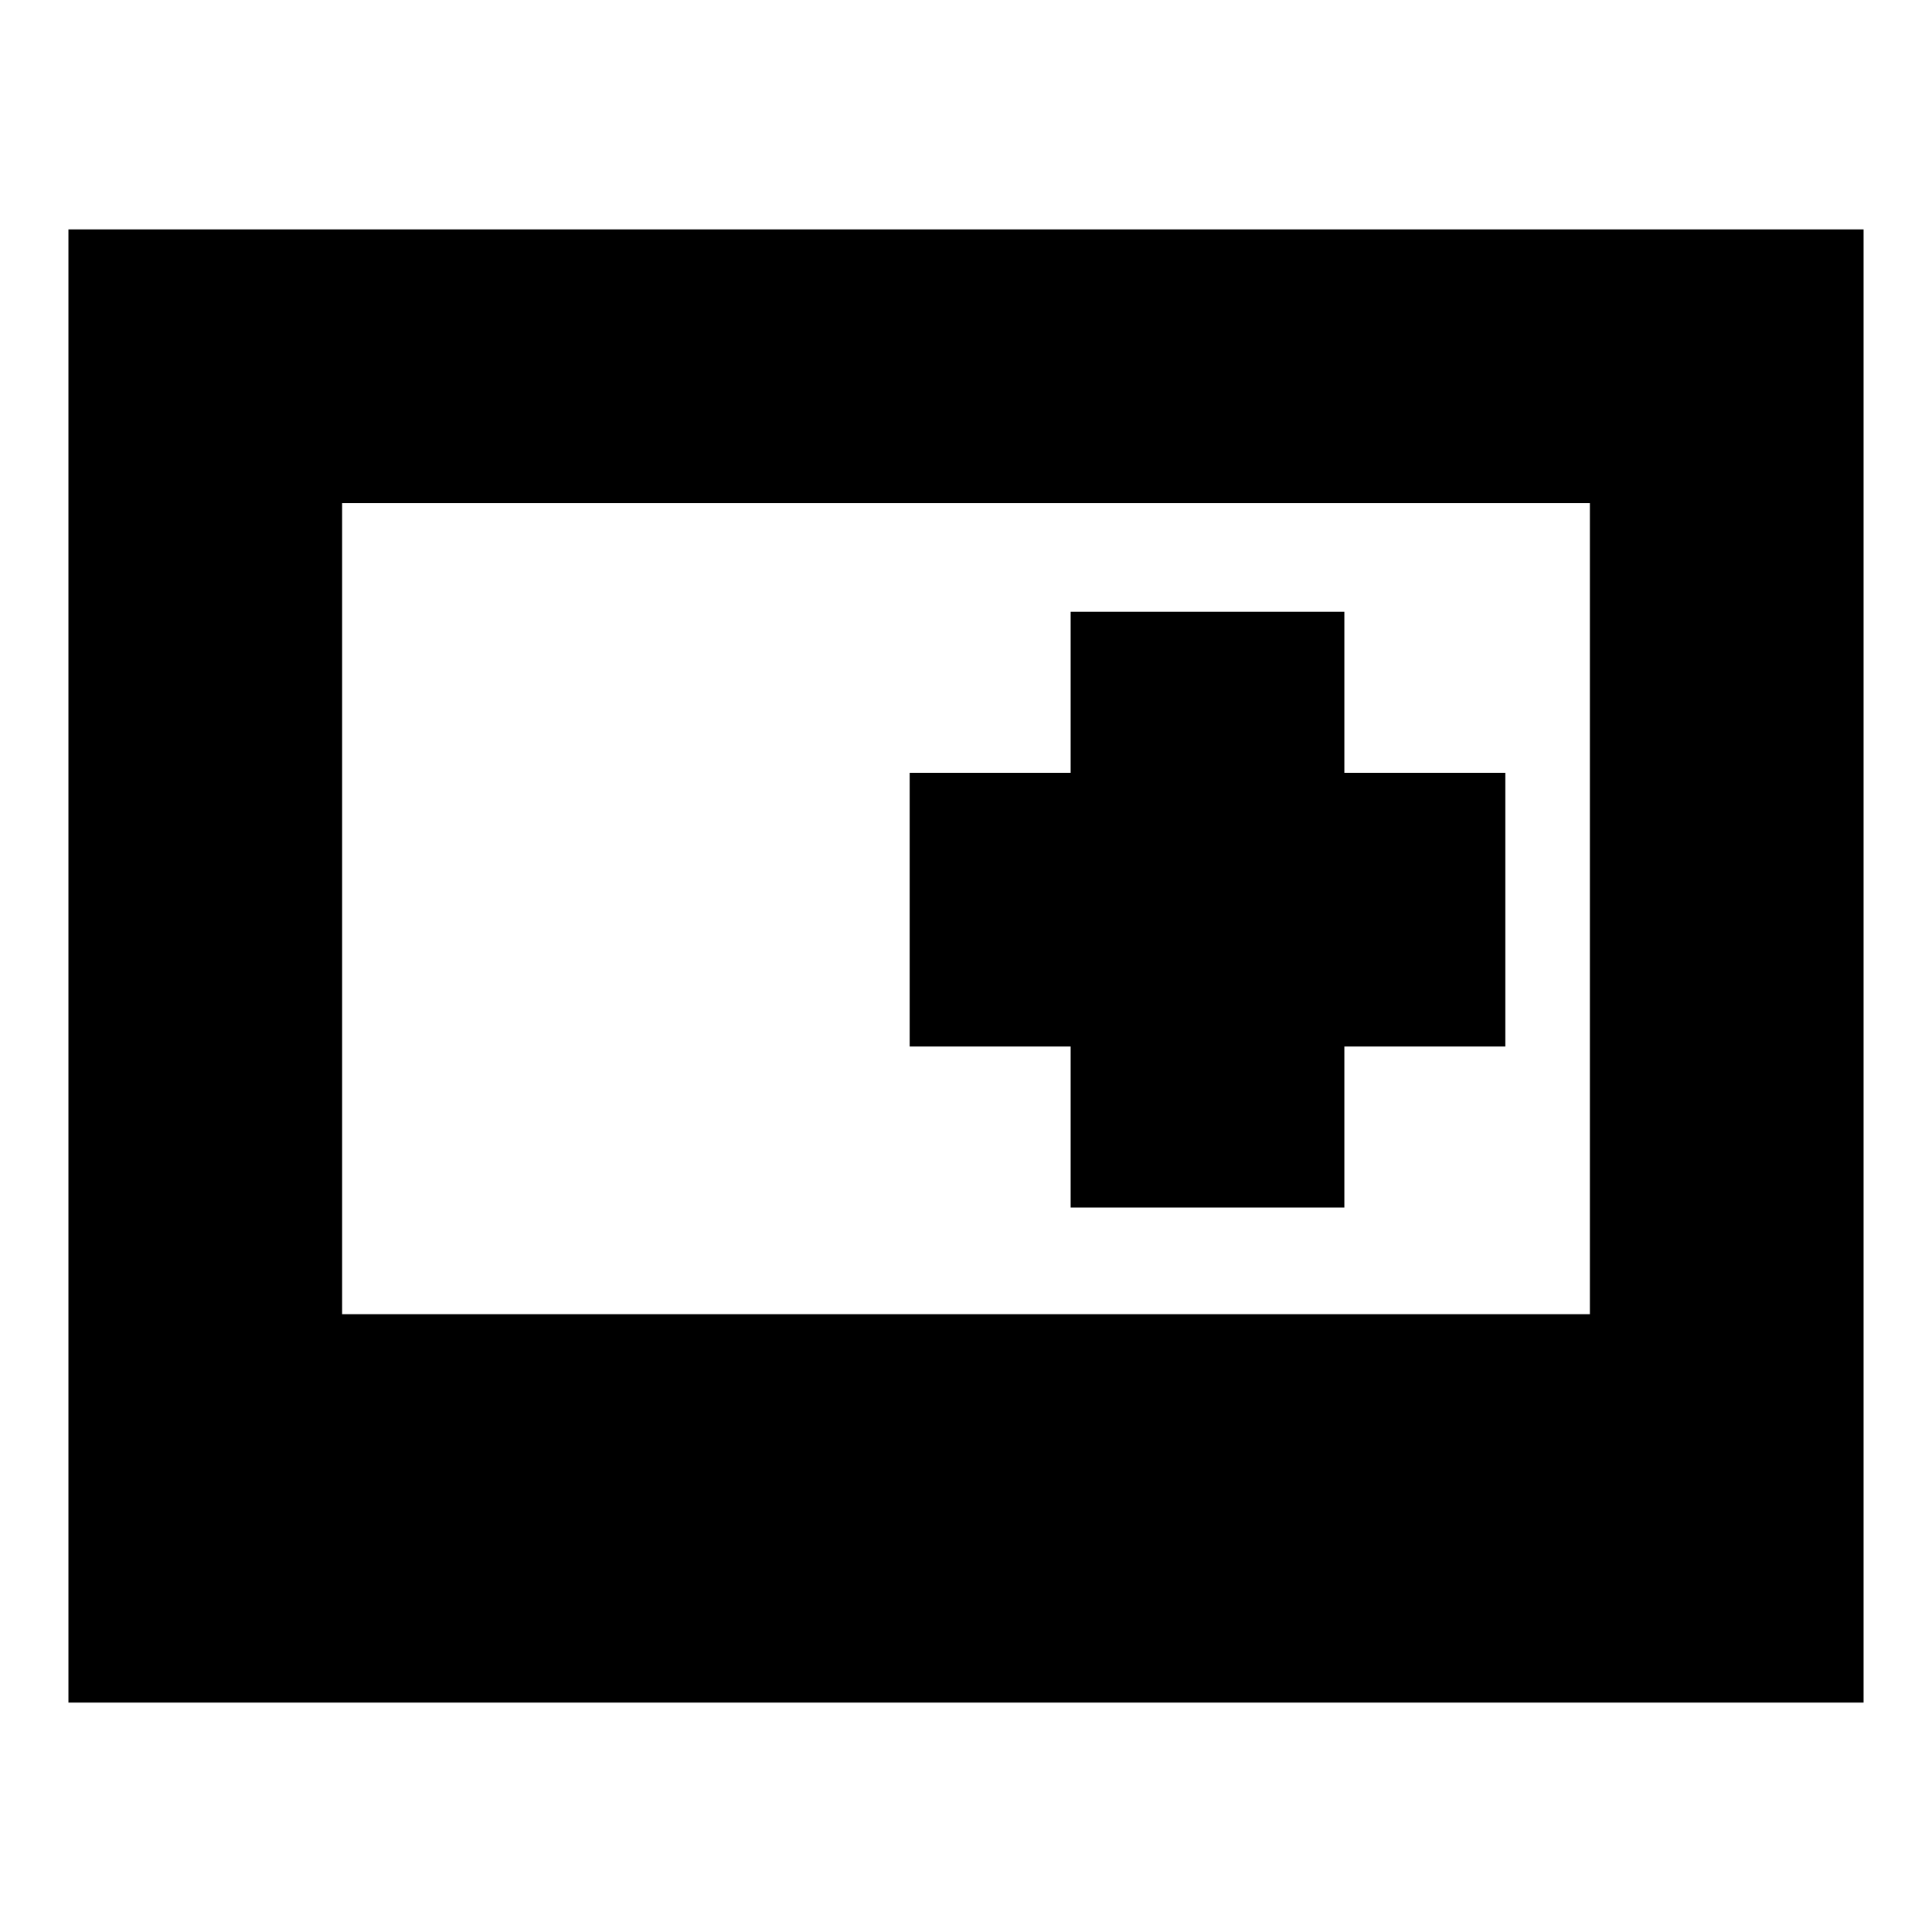 <svg xmlns="http://www.w3.org/2000/svg" height="24" viewBox="0 96 960 960" width="24"><path d="M34 942V210h892v732H34Zm136-193h620V346H170v403Zm362-53h136v-80h80V480h-80v-80H532v80h-80v136h80v80Z"/></svg>